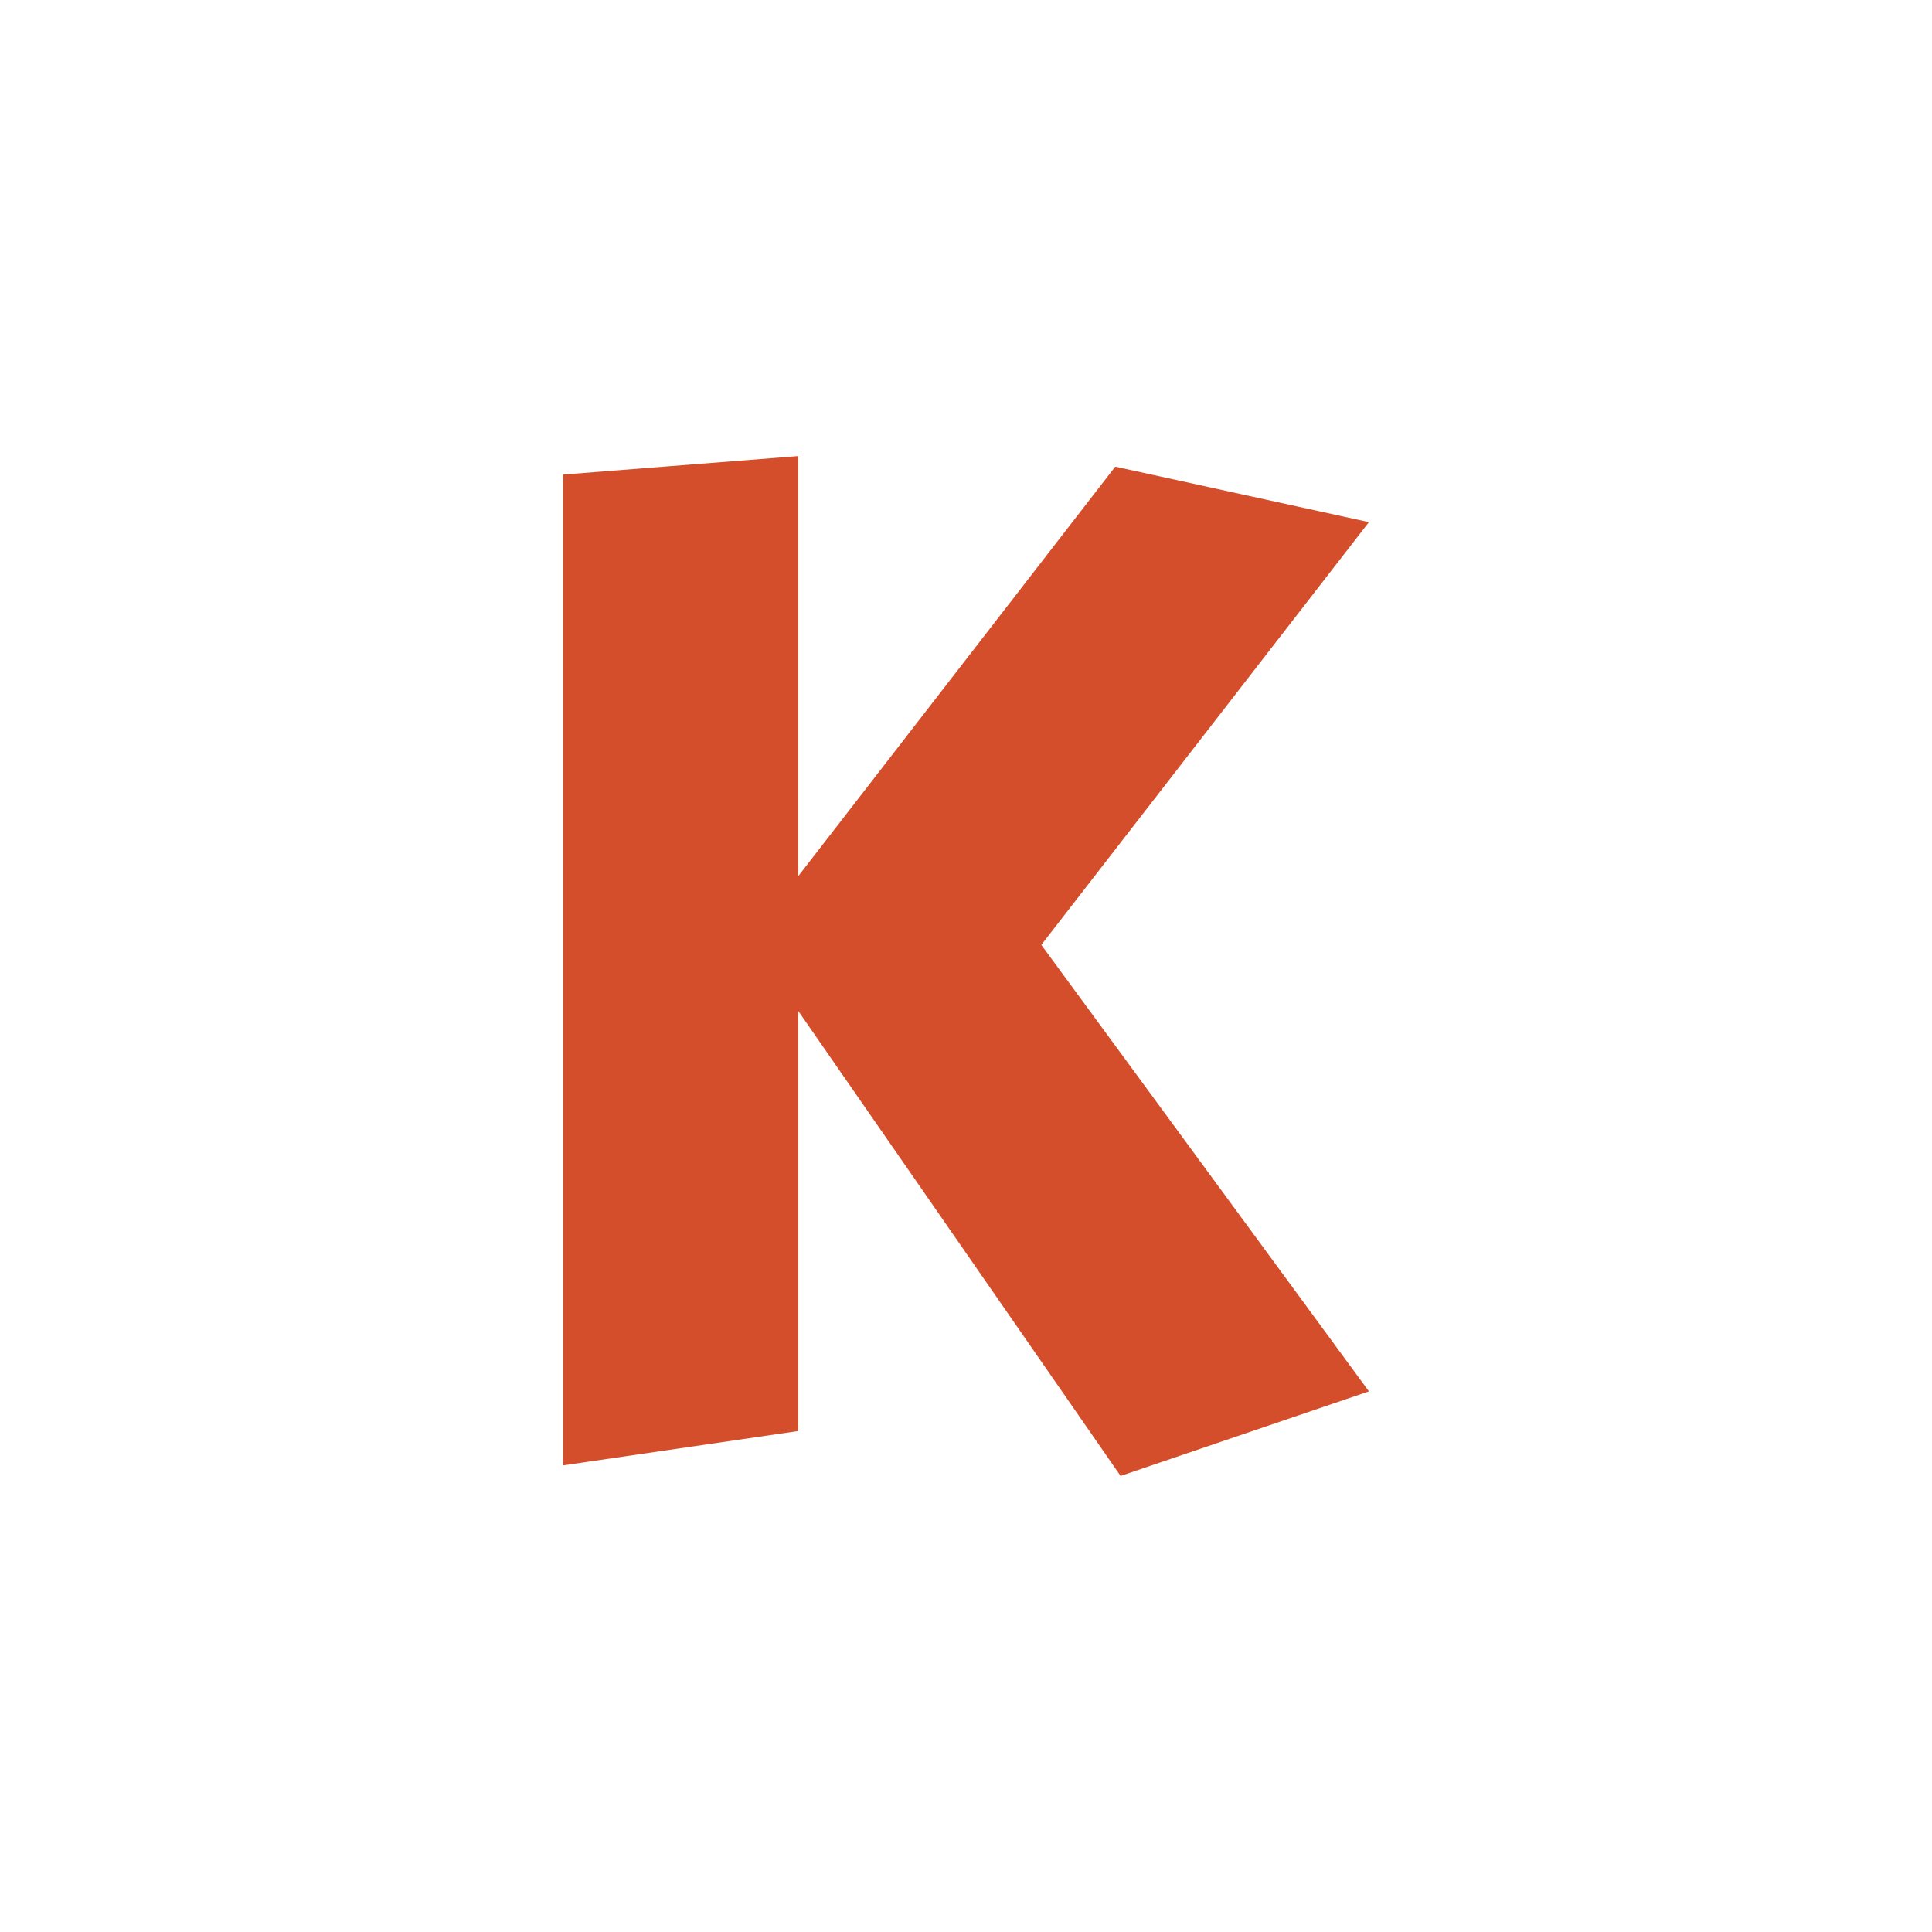 <svg height="512" viewBox="0 0 512 512" width="512" xmlns="http://www.w3.org/2000/svg">
 <path d="m149.22 125.77l62.32-4.901v111.33l84.02-108.53 67.22 14.704-86.82 112.03 86.82 118.33-65.816 22.405-85.42-123.23v111.33l-62.32 9.102z" fill="#d44e2b"/>
</svg>
